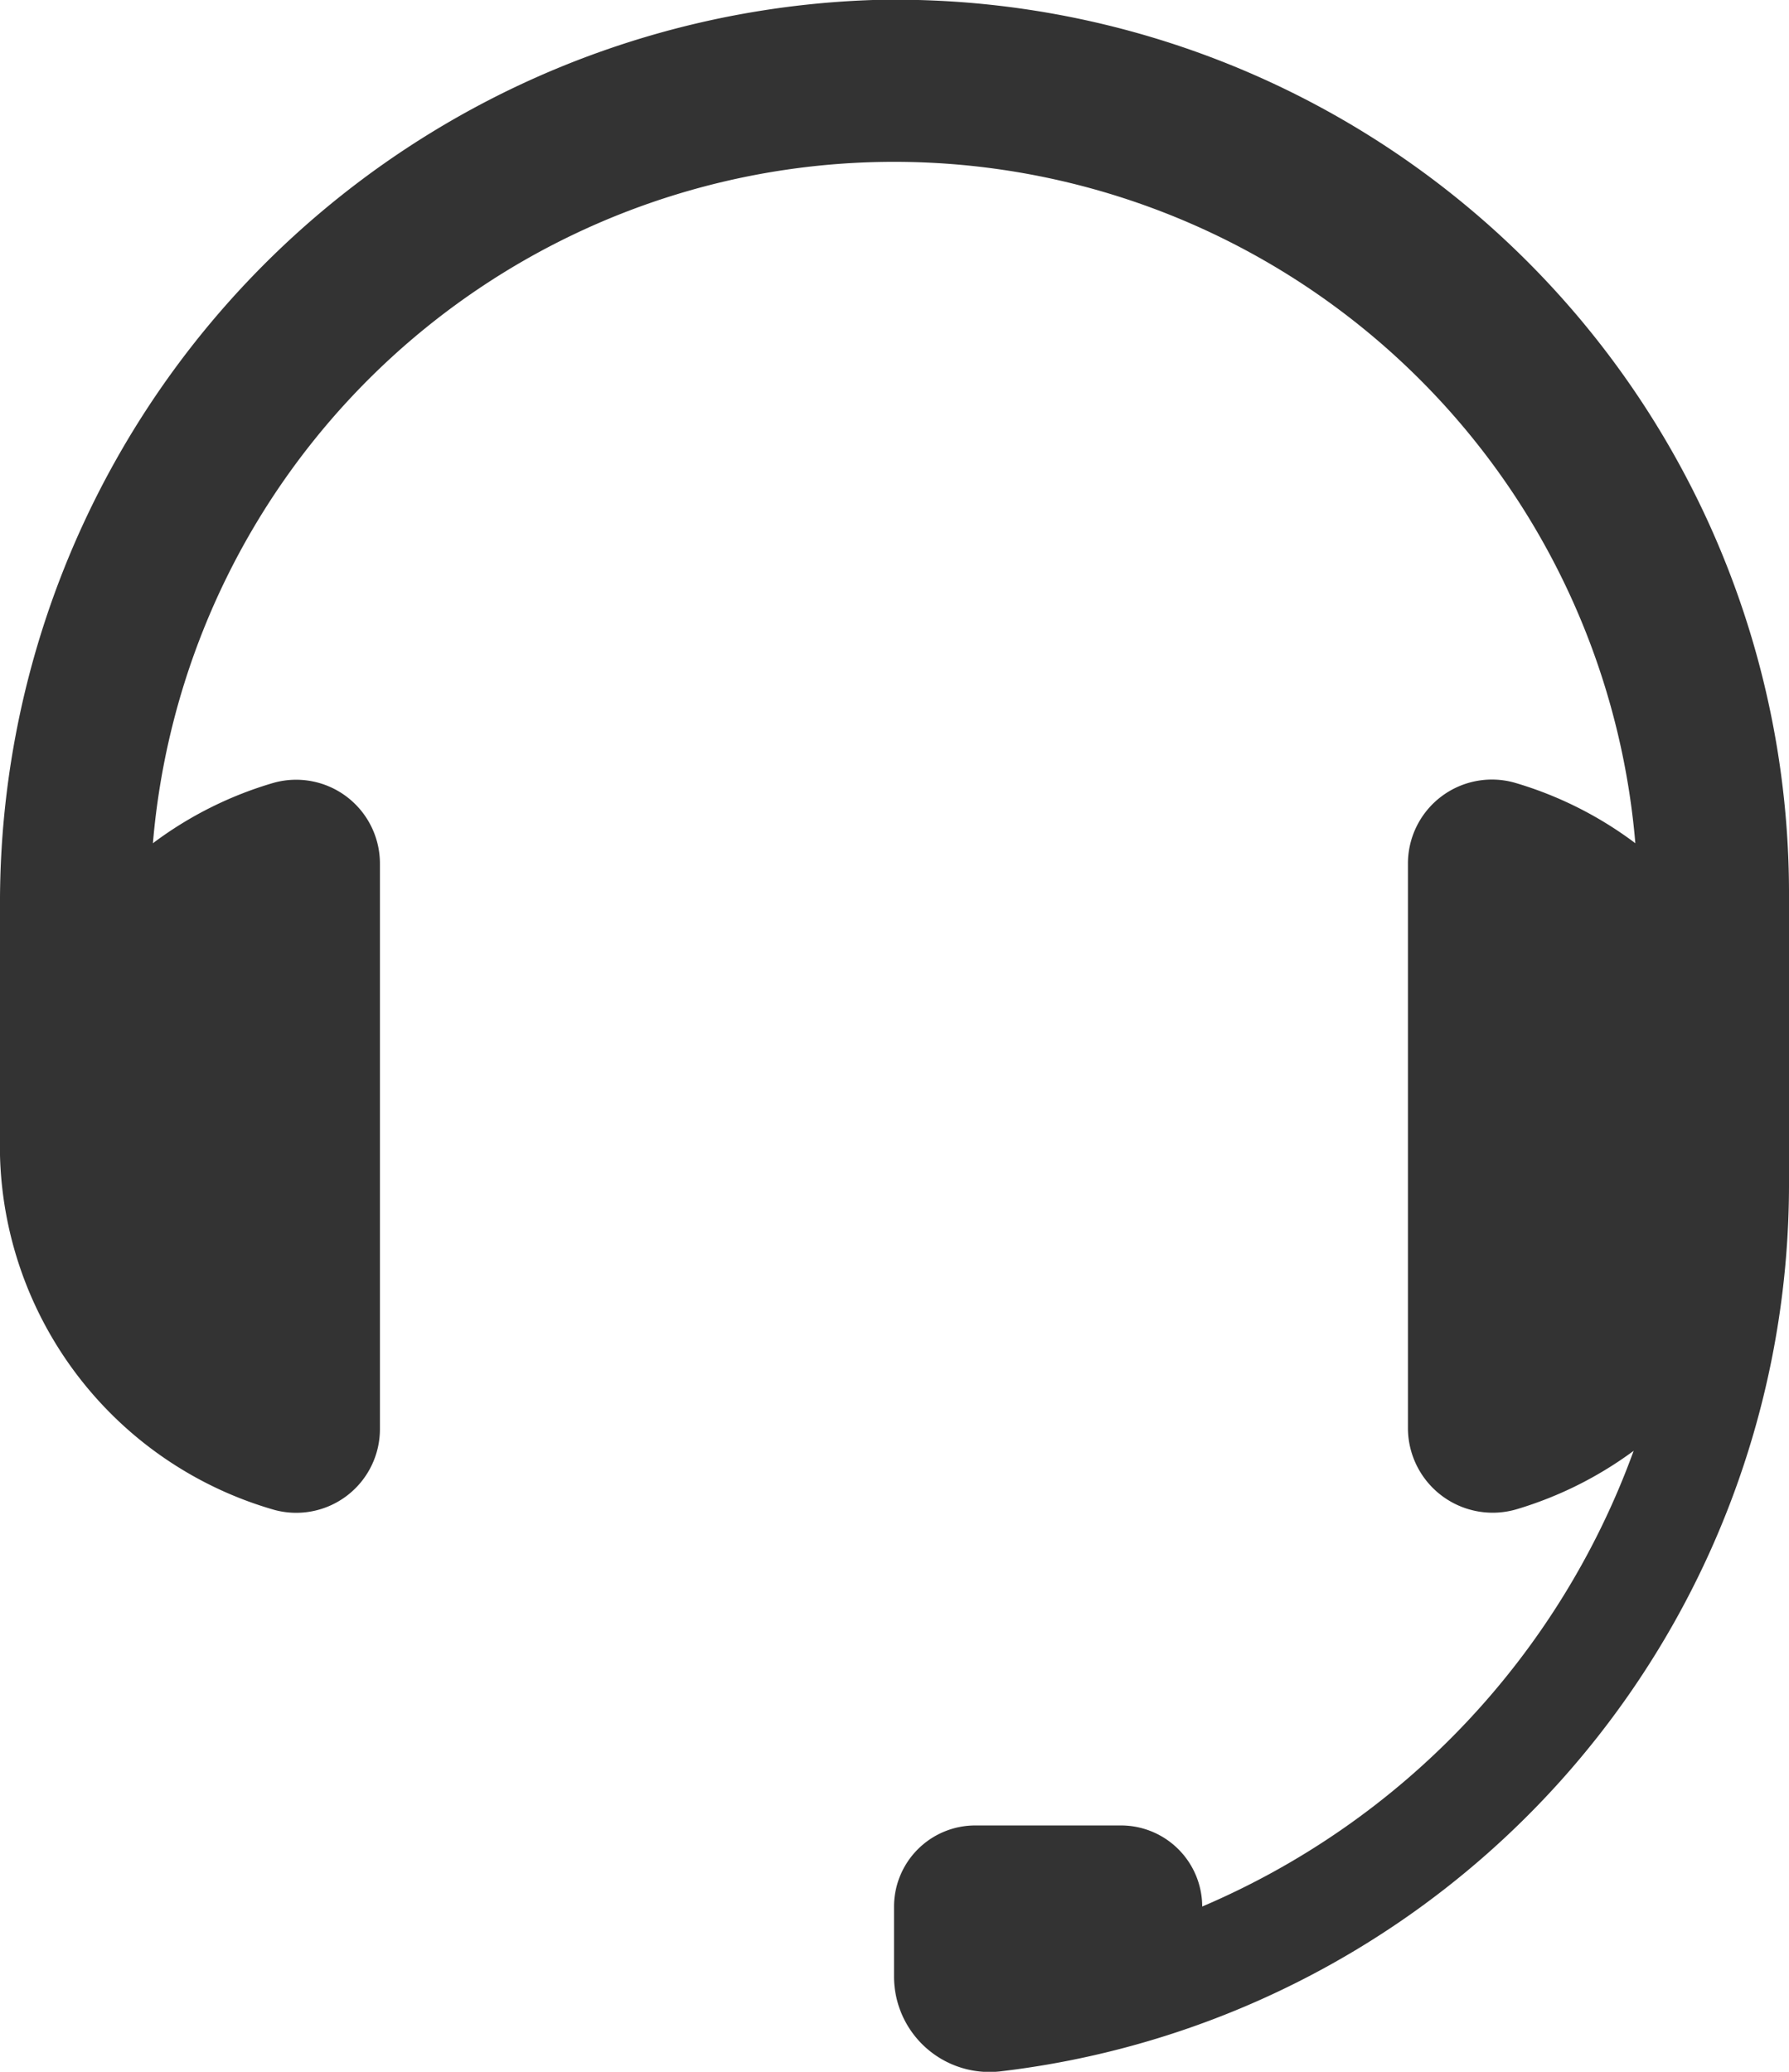 <svg xmlns="http://www.w3.org/2000/svg" width="19" height="22" viewBox="0 0 19 22">
    <path data-name="Path 1529" d="M105.271 0A9.591 9.591 0 0 0 96 9.632v2.636a4.023 4.023 0 0 0 2.913 3.765.889.889 0 0 0 1.122-.861v-6a.89.89 0 0 0-1.127-.86 4 4 0 0 0-1.284.642 7.9 7.9 0 0 1 15.744 0 4 4 0 0 0-1.286-.644.892.892 0 0 0-1.129.862v6a.9.9 0 0 0 1.159.853 4.032 4.032 0 0 0 1.238-.619 8.364 8.364 0 0 1-4.582 4.839.863.863 0 0 0-.866-.861h-1.541a.863.863 0 0 0-.866.861v.741a1.014 1.014 0 0 0 1.124 1.01A9.485 9.485 0 0 0 115 12.6V9.455A9.489 9.489 0 0 0 105.271 0" transform="translate(-96)" style="fill:#333"/>
</svg>
